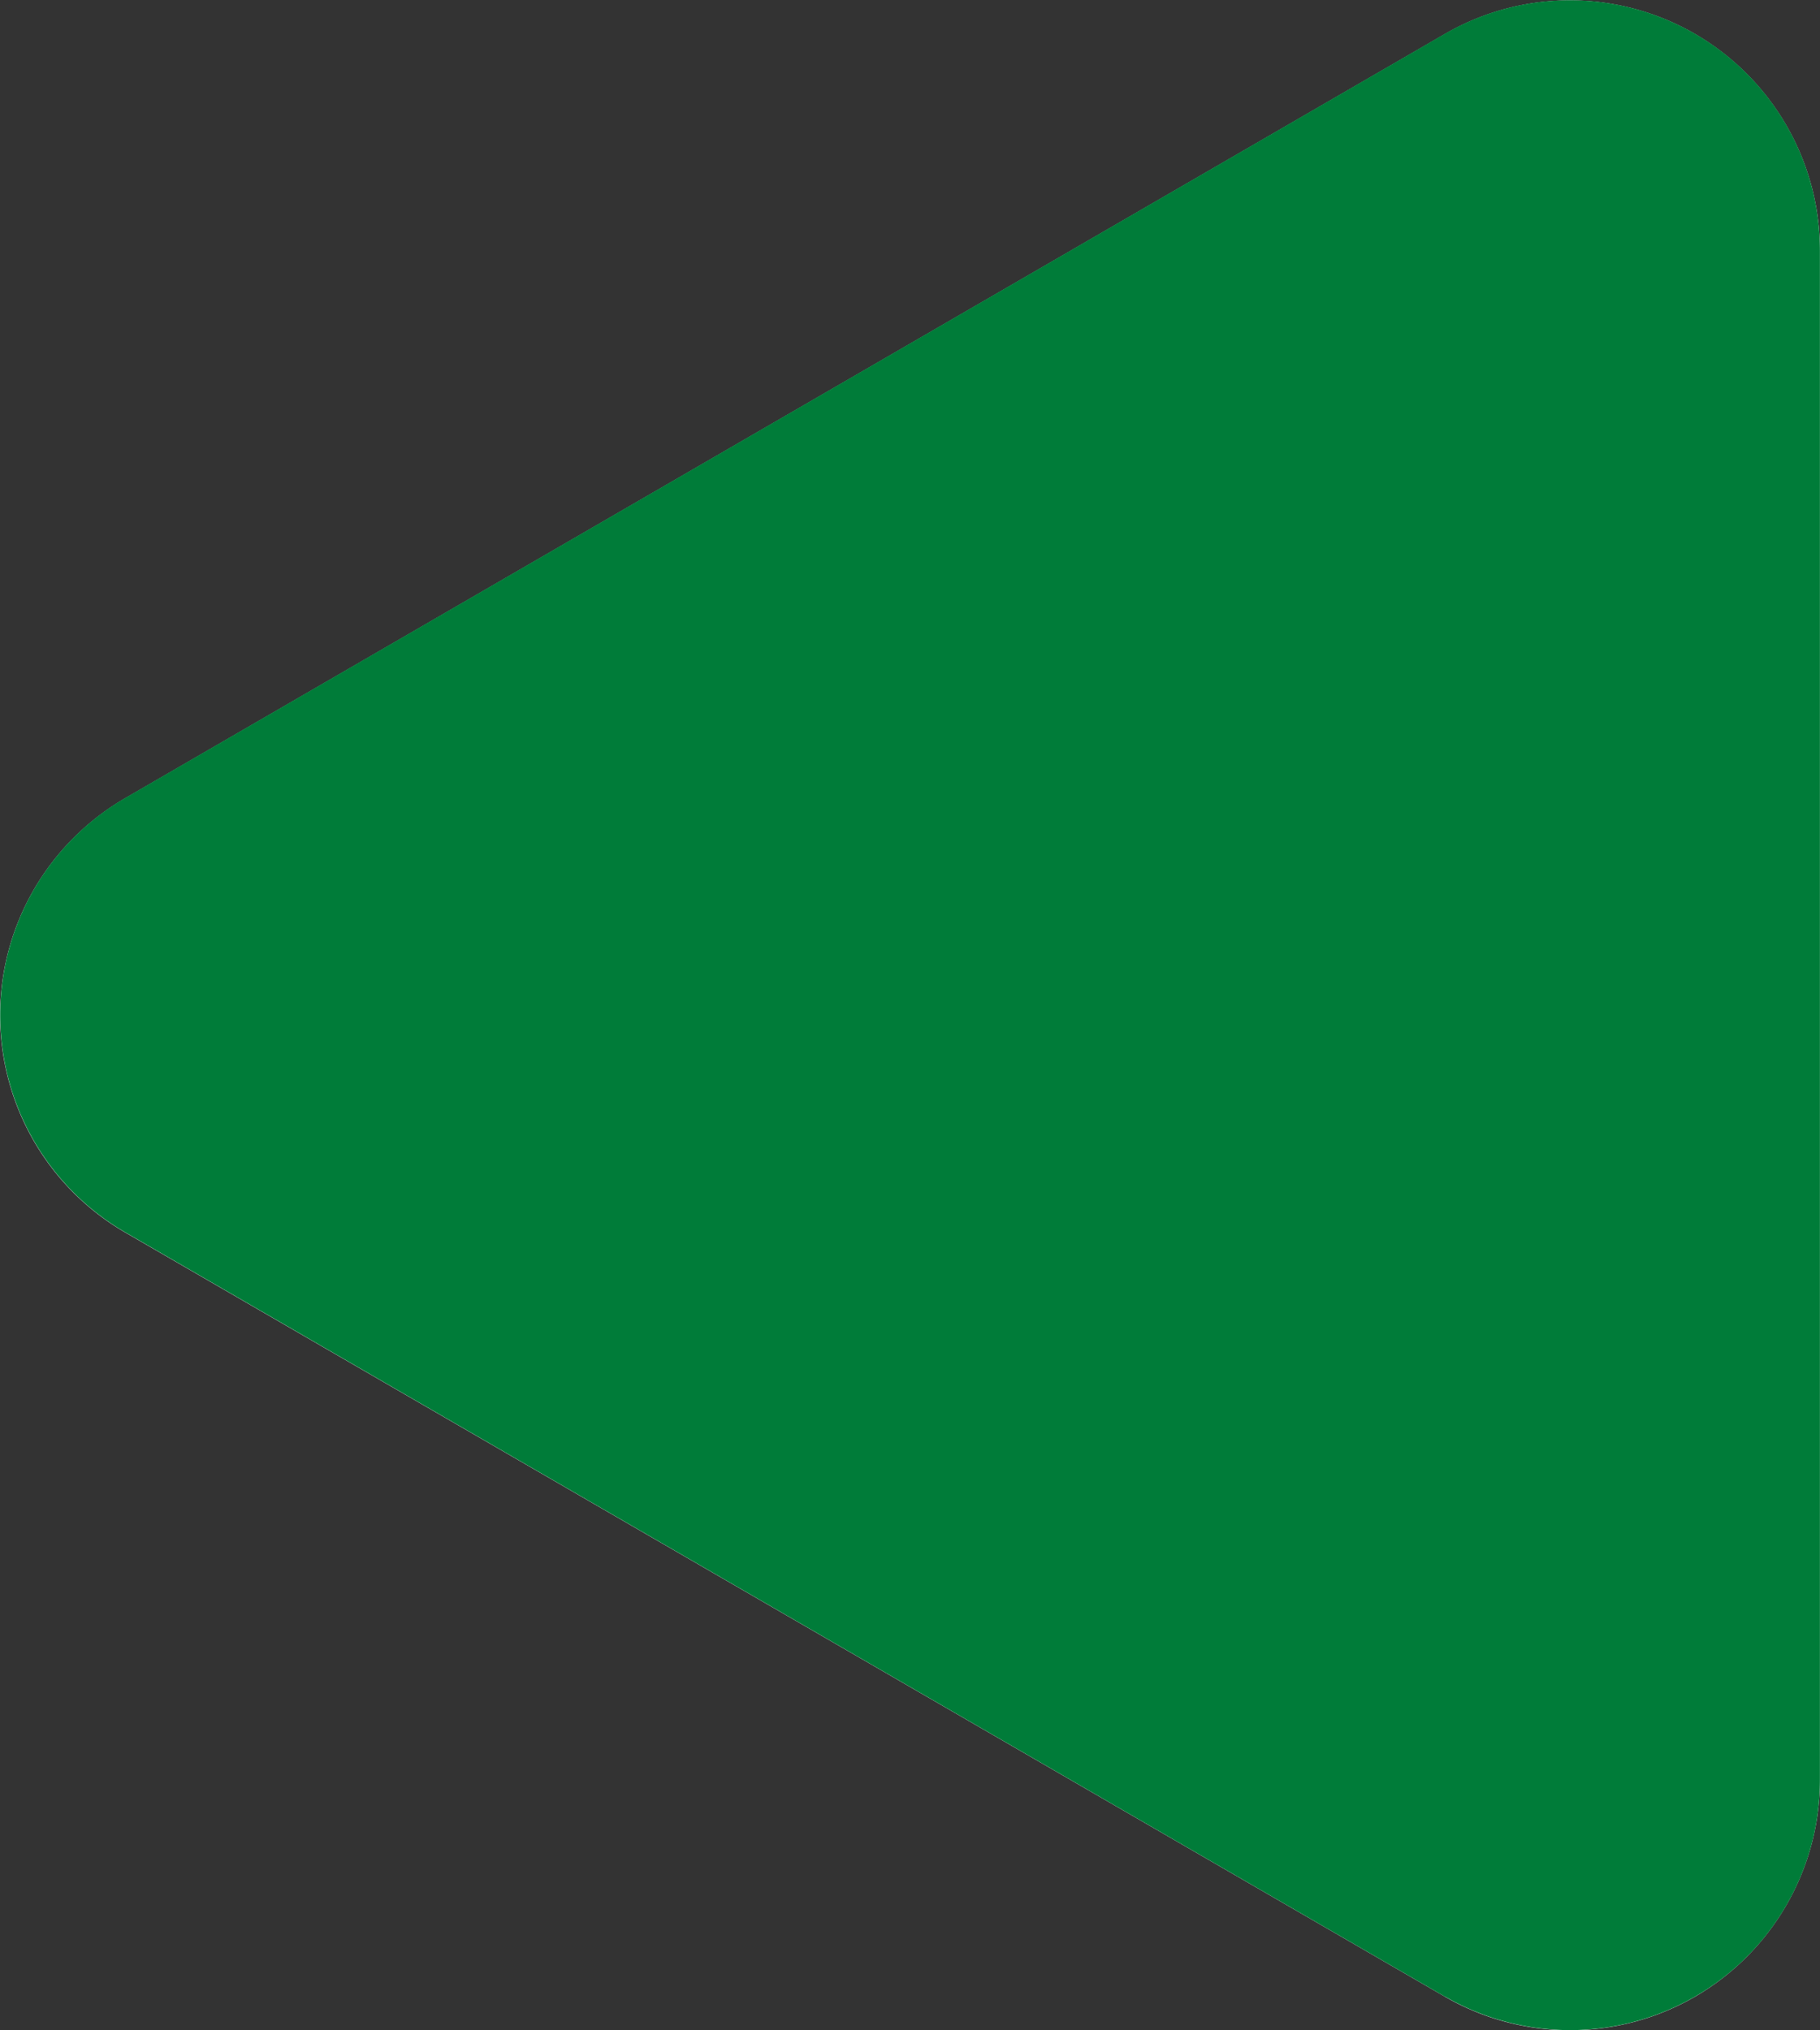 <svg xmlns="http://www.w3.org/2000/svg" width="26.001" height="29" viewBox="0 0 26.001 29">
  <rect x="0" y="0" width="26.001" height="29" fill="#333333" stroke="none"/>
  <defs>
    <style>
      .cls-1 {
        fill: #fff;
      }

      .cls-2 {
        fill: #007c39;
      }
    </style>
  </defs>
  <g id="Vector_Smart_Object_copy_7" data-name="Vector Smart Object copy 7" transform="translate(-311 -2489)">
    <g id="Vector_Smart_Object_copy_7-2" data-name="Vector Smart Object copy 7" transform="matrix(-1, 0, 0, -1, 458.429, 2319.088)">
      <g id="Group_6" data-name="Group 6">
        <path id="Path_7" data-name="Path 7" class="cls-1" d="M125-198.912a3.566,3.566,0,0,0-1.786.479,3.585,3.585,0,0,0-1.786,3.1v21.836a3.581,3.581,0,0,0,1.786,3.1,3.563,3.563,0,0,0,3.572,0l18.857-10.918a3.587,3.587,0,0,0,1.785-3.1,3.585,3.585,0,0,0-1.785-3.1l-18.857-10.918A3.56,3.56,0,0,0,125-198.912Z"/>
      </g>
    </g>
    <path id="Color_Overlay" data-name="Color Overlay" class="cls-2" d="M331.642,2517.52,312.785,2506.6a3.587,3.587,0,0,1,0-6.2l18.857-10.918a3.572,3.572,0,0,1,5.358,3.1v21.836a3.57,3.57,0,0,1-5.358,3.1Z"/>
  </g>
</svg>
